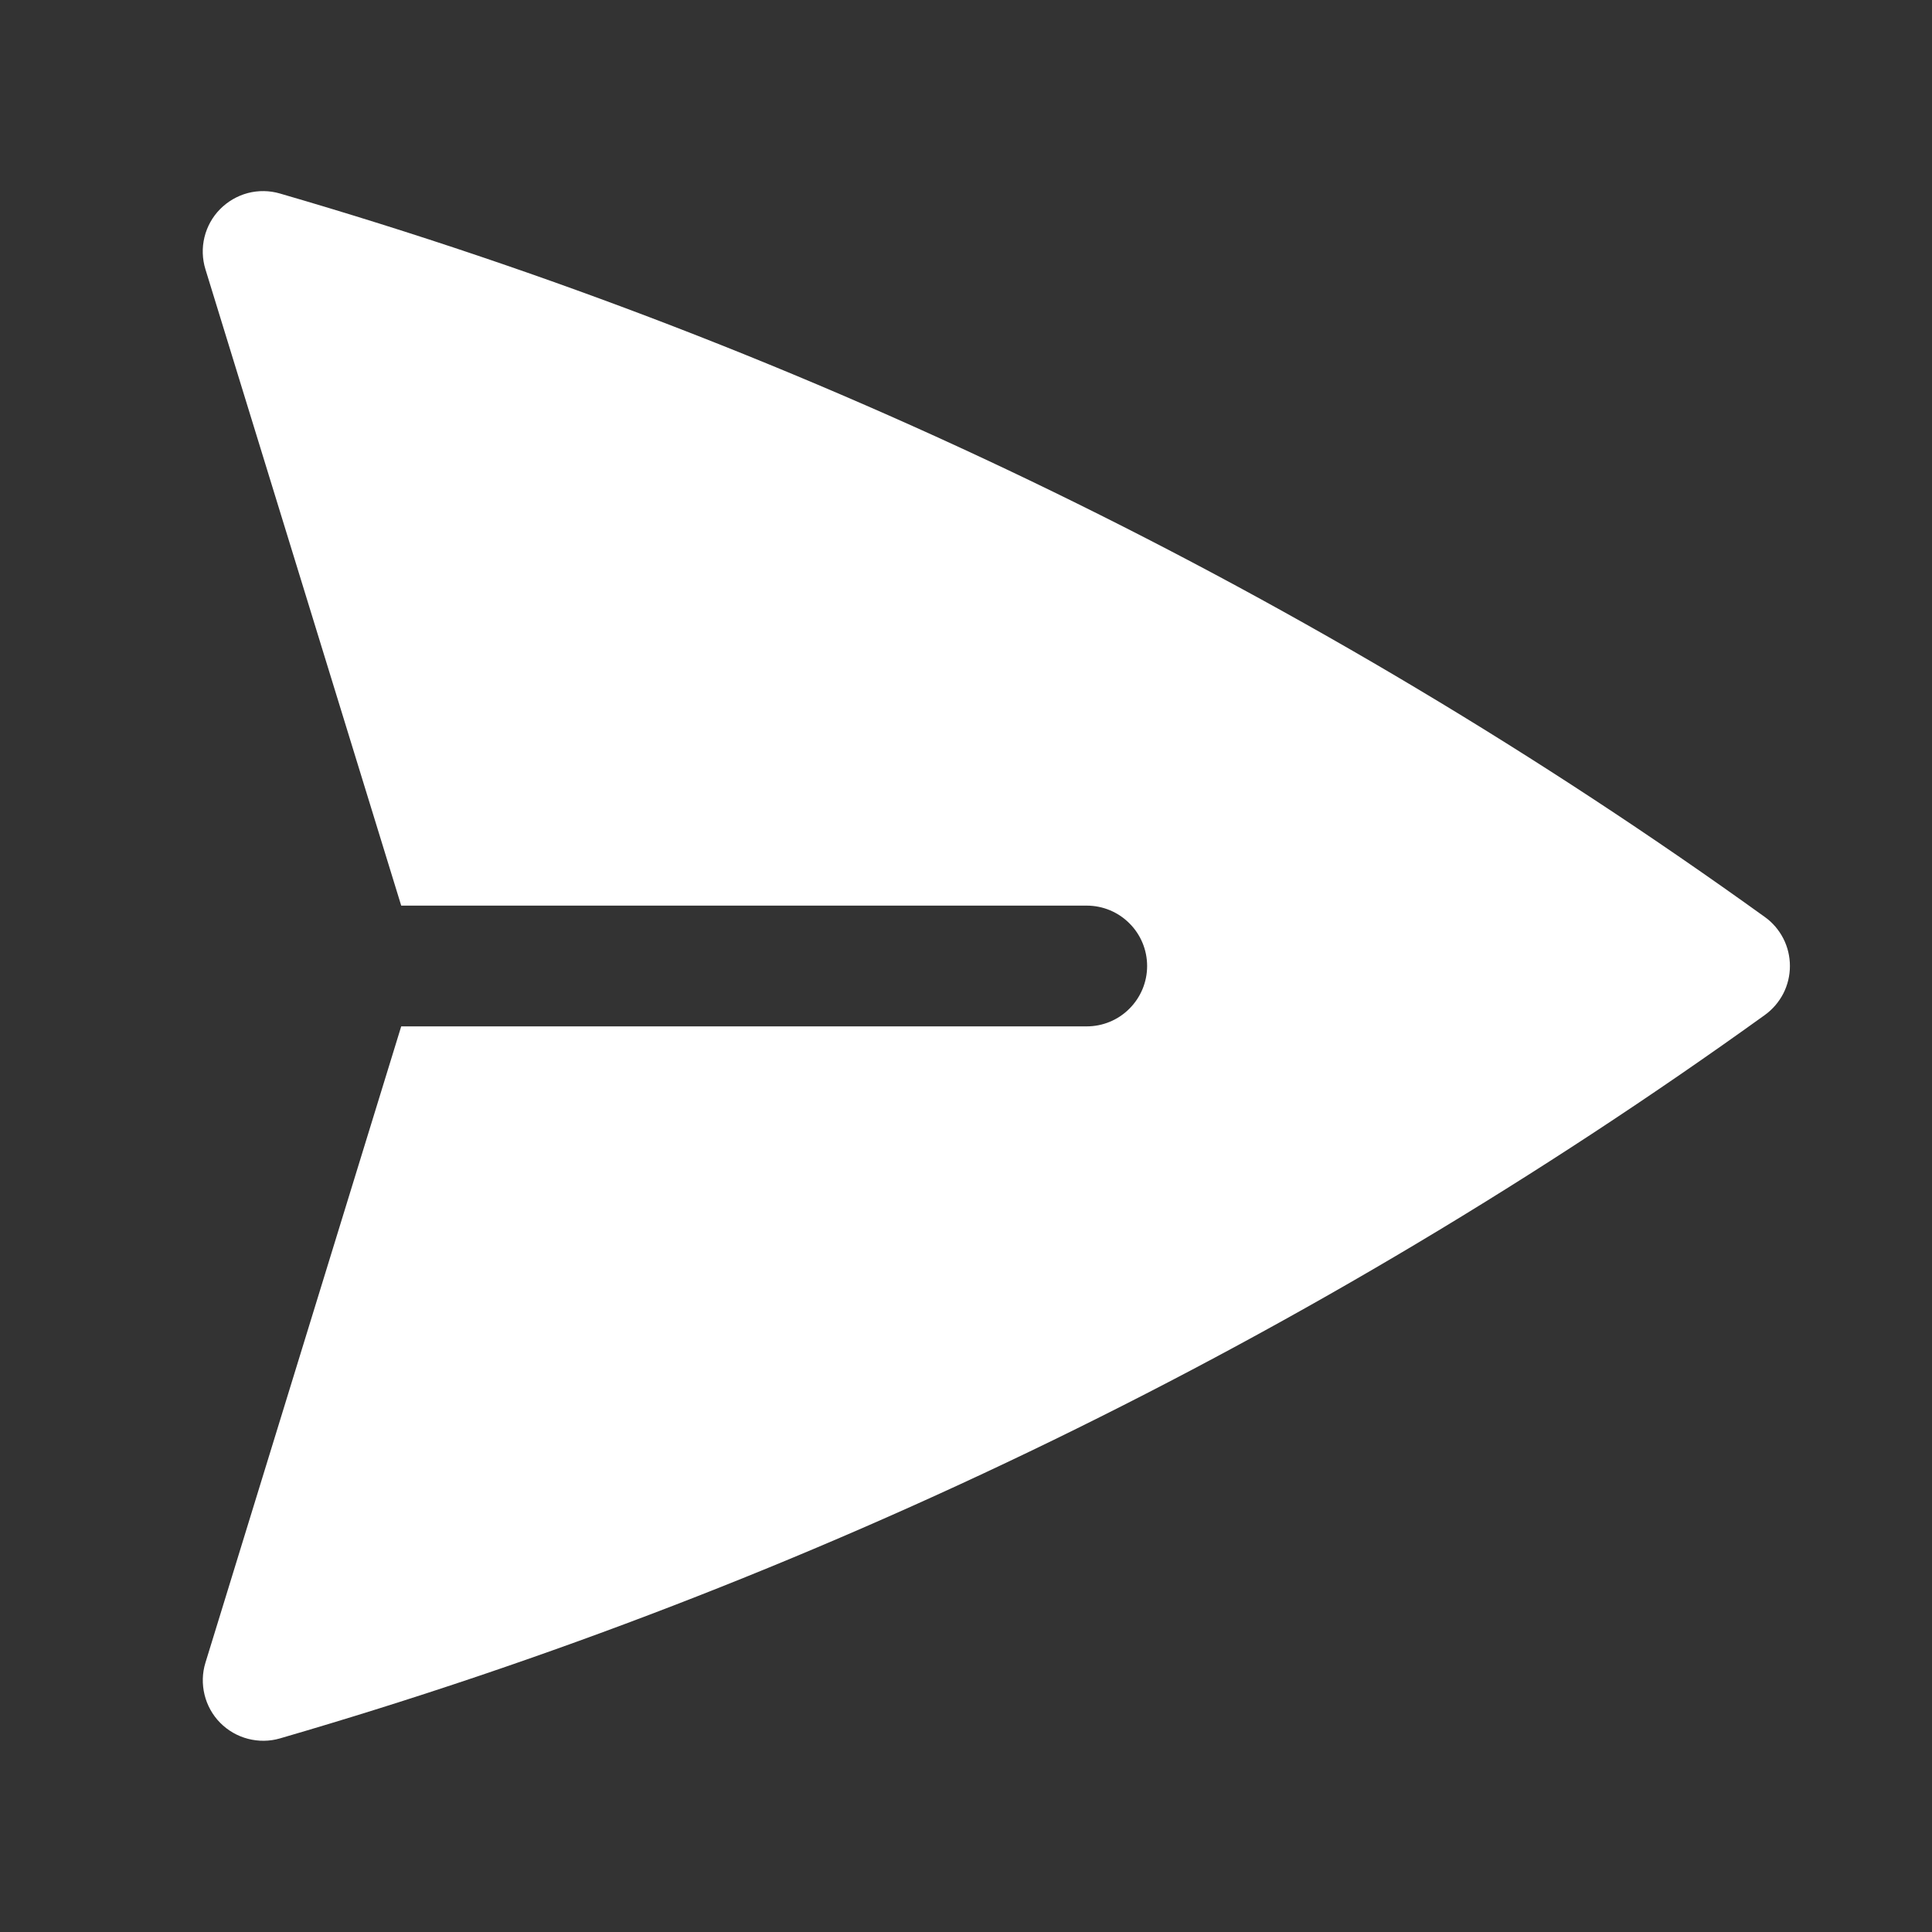 <svg width="24" height="24" viewBox="0 0 24 24" fill="none" xmlns="http://www.w3.org/2000/svg">
<rect x="0" y="0" width="24" height="24" fill="#333333" stroke="none"/>
<g id="heroicons:paper-airplane-solid">
<path id="Vector" d="M3.478 2.404C3.348 2.366 3.21 2.364 3.079 2.398C2.948 2.433 2.829 2.502 2.734 2.598C2.639 2.694 2.572 2.815 2.54 2.946C2.508 3.078 2.512 3.215 2.552 3.345L4.984 11.25H13.5C13.699 11.25 13.89 11.329 14.03 11.47C14.171 11.61 14.25 11.801 14.25 12C14.25 12.199 14.171 12.389 14.03 12.53C13.89 12.671 13.699 12.75 13.5 12.75H4.984L2.552 20.655C2.512 20.784 2.509 20.922 2.541 21.053C2.573 21.184 2.64 21.305 2.735 21.401C2.83 21.497 2.949 21.566 3.08 21.6C3.211 21.634 3.348 21.633 3.478 21.595C10.093 19.672 16.331 16.632 21.923 12.609C22.02 12.539 22.098 12.448 22.153 12.342C22.207 12.236 22.235 12.119 22.235 12C22.235 11.881 22.207 11.764 22.153 11.658C22.098 11.552 22.02 11.46 21.923 11.391C16.331 7.367 10.093 4.327 3.478 2.404Z" fill="white"/>
</g>
</svg>
